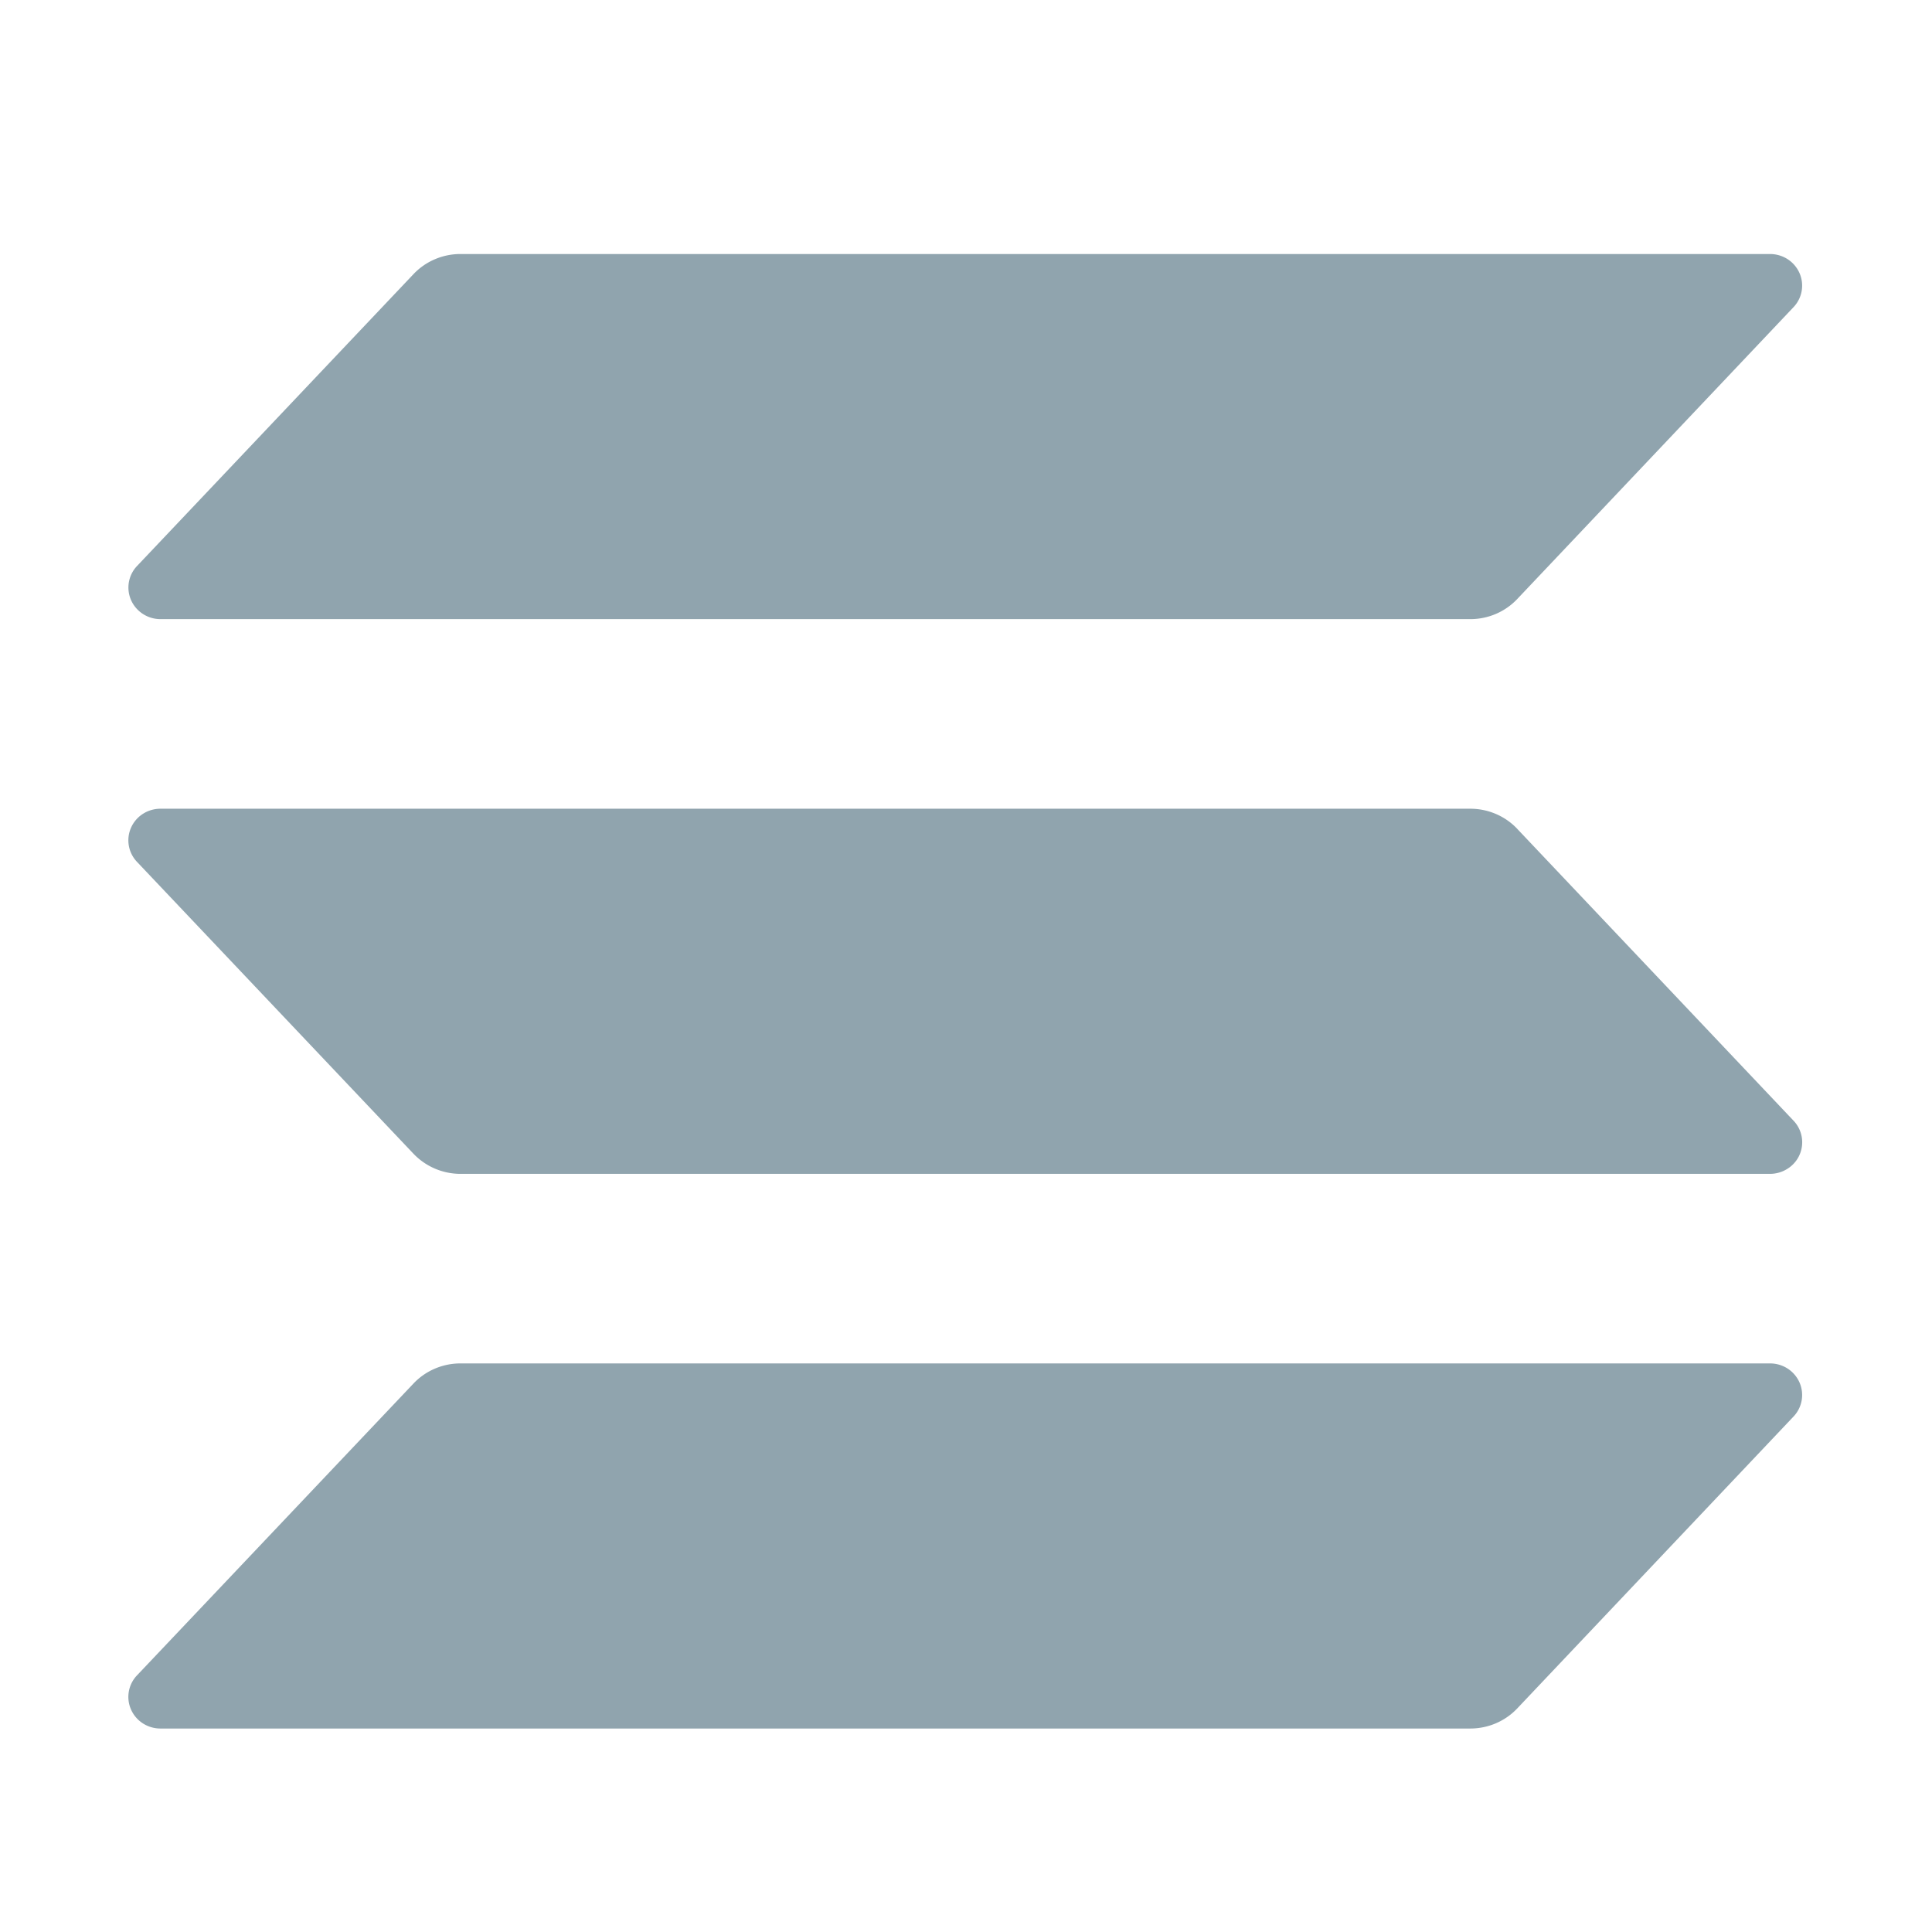 <svg width="101" height="101" viewBox="0 0 101 101" fill="none" xmlns="http://www.w3.org/2000/svg">
    <path d="m93.76 74.054-14.444 15.26a3.352 3.352 0 0 1-1.116.776c-.422.18-.878.273-1.338.273H8.388c-.327 0-.647-.094-.92-.27a1.66 1.66 0 0 1-.618-.723 1.629 1.629 0 0 1 .312-1.786l14.455-15.258c.313-.331.692-.595 1.113-.775.42-.18.875-.275 1.334-.275h68.47c.327 0 .646.094.92.27.273.177.487.428.618.723a1.632 1.632 0 0 1-.312 1.785zM79.316 43.327a3.354 3.354 0 0 0-1.116-.776 3.398 3.398 0 0 0-1.338-.273H8.388c-.327 0-.647.094-.92.27a1.659 1.659 0 0 0-.618.723 1.63 1.63 0 0 0 .312 1.785l14.455 15.26a3.398 3.398 0 0 0 2.447 1.05h68.47c.327-.001.646-.095.92-.272a1.632 1.632 0 0 0 .307-2.508L79.315 43.328zM8.388 32.367h68.474c.46 0 .916-.093 1.338-.273.422-.181.802-.445 1.116-.777L93.76 16.058a1.632 1.632 0 0 0 .312-1.785 1.665 1.665 0 0 0-.618-.723 1.696 1.696 0 0 0-.92-.27h-68.47c-.46 0-.913.094-1.334.275-.421.18-.8.444-1.113.775L7.165 29.588a1.63 1.63 0 0 0-.313 1.784c.13.295.345.546.618.723.272.177.591.271.918.272z" fill="#90A4AE"/>
</svg>
